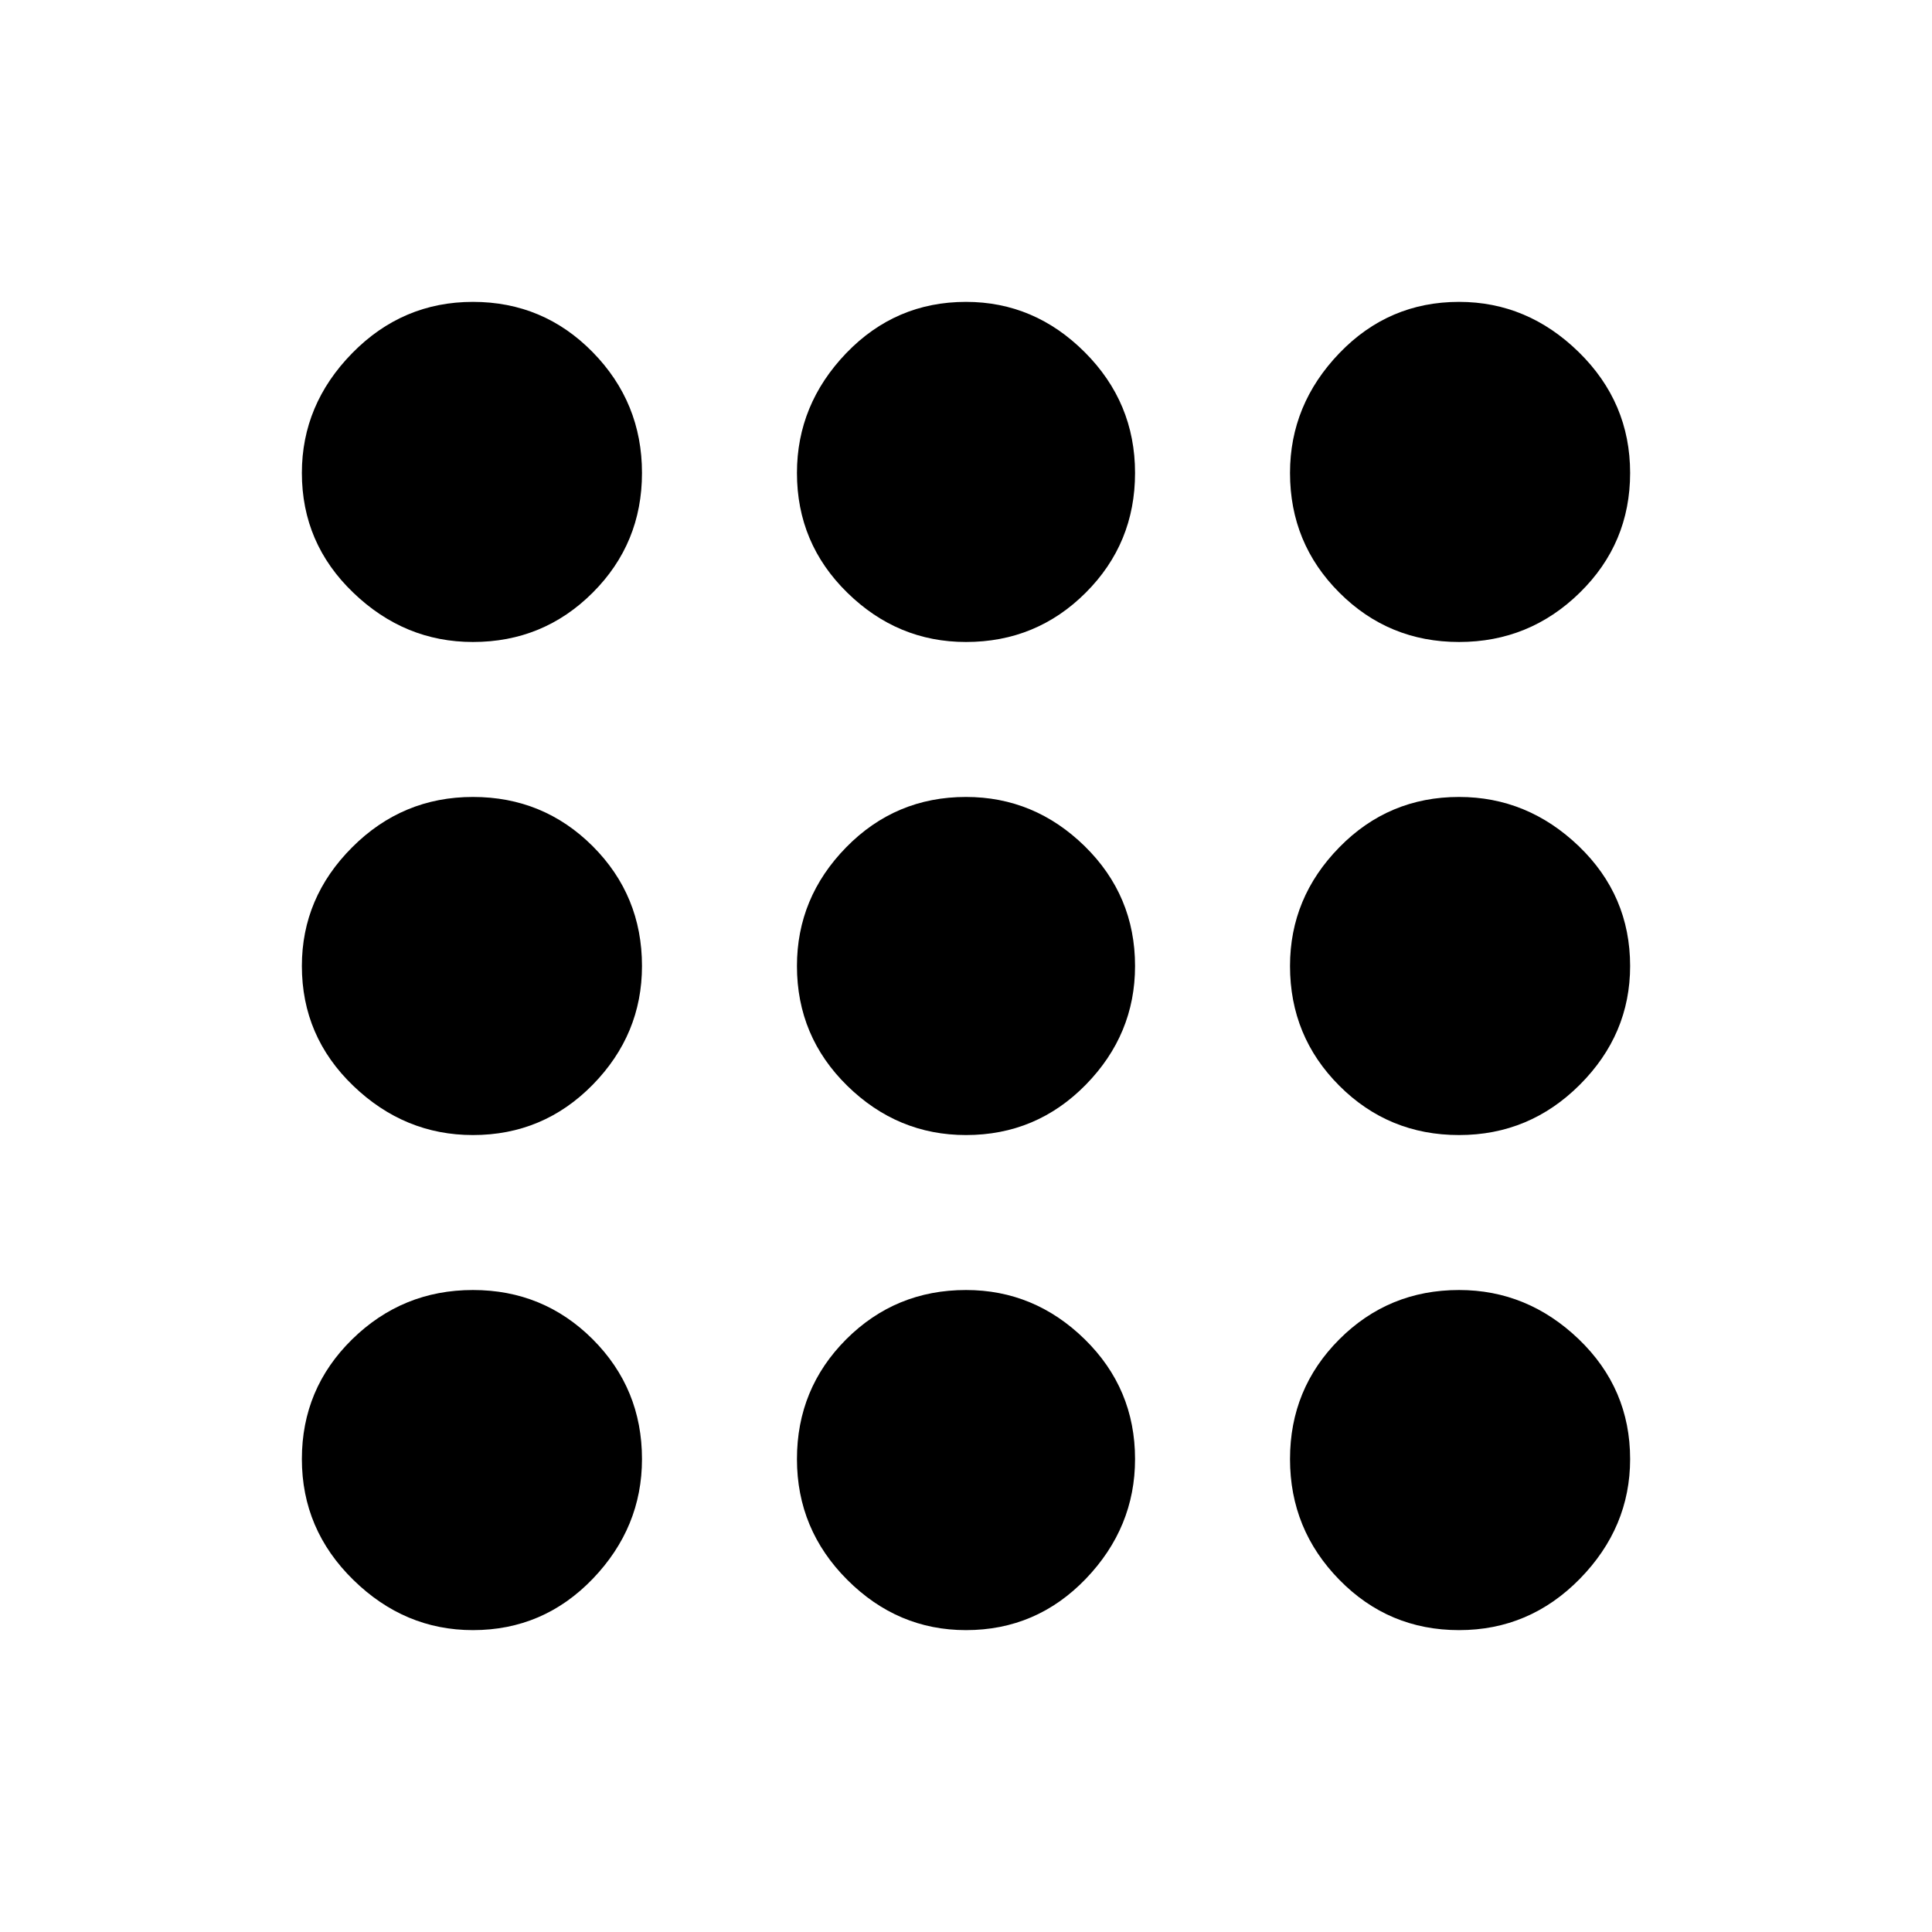 <svg xmlns="http://www.w3.org/2000/svg" height="24" width="24"><path d="M5.875 7.975Q5.025 7.975 4.388 7.362Q3.75 6.75 3.75 5.875Q3.75 5.025 4.375 4.387Q5 3.75 5.875 3.75Q6.75 3.75 7.363 4.375Q7.975 5 7.975 5.875Q7.975 6.75 7.363 7.362Q6.75 7.975 5.875 7.975ZM12 20.25Q11.15 20.25 10.525 19.625Q9.9 19 9.9 18.125Q9.9 17.25 10.512 16.637Q11.125 16.025 12 16.025Q12.85 16.025 13.475 16.637Q14.1 17.25 14.1 18.125Q14.1 18.975 13.488 19.613Q12.875 20.25 12 20.25ZM5.875 20.25Q5.025 20.25 4.388 19.625Q3.75 19 3.75 18.125Q3.75 17.25 4.375 16.637Q5 16.025 5.875 16.025Q6.75 16.025 7.363 16.637Q7.975 17.25 7.975 18.125Q7.975 18.975 7.363 19.613Q6.75 20.25 5.875 20.25ZM5.875 14.1Q5.025 14.1 4.388 13.488Q3.75 12.875 3.75 12Q3.75 11.15 4.375 10.525Q5 9.9 5.875 9.9Q6.75 9.9 7.363 10.512Q7.975 11.125 7.975 12Q7.975 12.85 7.363 13.475Q6.75 14.1 5.875 14.1ZM12 14.1Q11.15 14.1 10.525 13.488Q9.9 12.875 9.9 12Q9.9 11.15 10.512 10.525Q11.125 9.9 12 9.9Q12.85 9.9 13.475 10.512Q14.1 11.125 14.1 12Q14.1 12.85 13.488 13.475Q12.875 14.1 12 14.1ZM18.125 7.975Q17.25 7.975 16.638 7.362Q16.025 6.75 16.025 5.875Q16.025 5.025 16.638 4.387Q17.25 3.75 18.125 3.75Q18.975 3.75 19.613 4.375Q20.25 5 20.25 5.875Q20.25 6.75 19.625 7.362Q19 7.975 18.125 7.975ZM12 7.975Q11.15 7.975 10.525 7.362Q9.9 6.75 9.9 5.875Q9.9 5.025 10.512 4.387Q11.125 3.75 12 3.75Q12.85 3.75 13.475 4.375Q14.1 5 14.1 5.875Q14.1 6.75 13.488 7.362Q12.875 7.975 12 7.975ZM18.125 14.1Q17.25 14.1 16.638 13.488Q16.025 12.875 16.025 12Q16.025 11.15 16.638 10.525Q17.25 9.9 18.125 9.9Q18.975 9.9 19.613 10.512Q20.25 11.125 20.25 12Q20.25 12.85 19.625 13.475Q19 14.1 18.125 14.1ZM18.125 20.25Q17.25 20.25 16.638 19.625Q16.025 19 16.025 18.125Q16.025 17.25 16.638 16.637Q17.25 16.025 18.125 16.025Q18.975 16.025 19.613 16.637Q20.25 17.25 20.25 18.125Q20.25 18.975 19.625 19.613Q19 20.25 18.125 20.25Z"/></svg>
